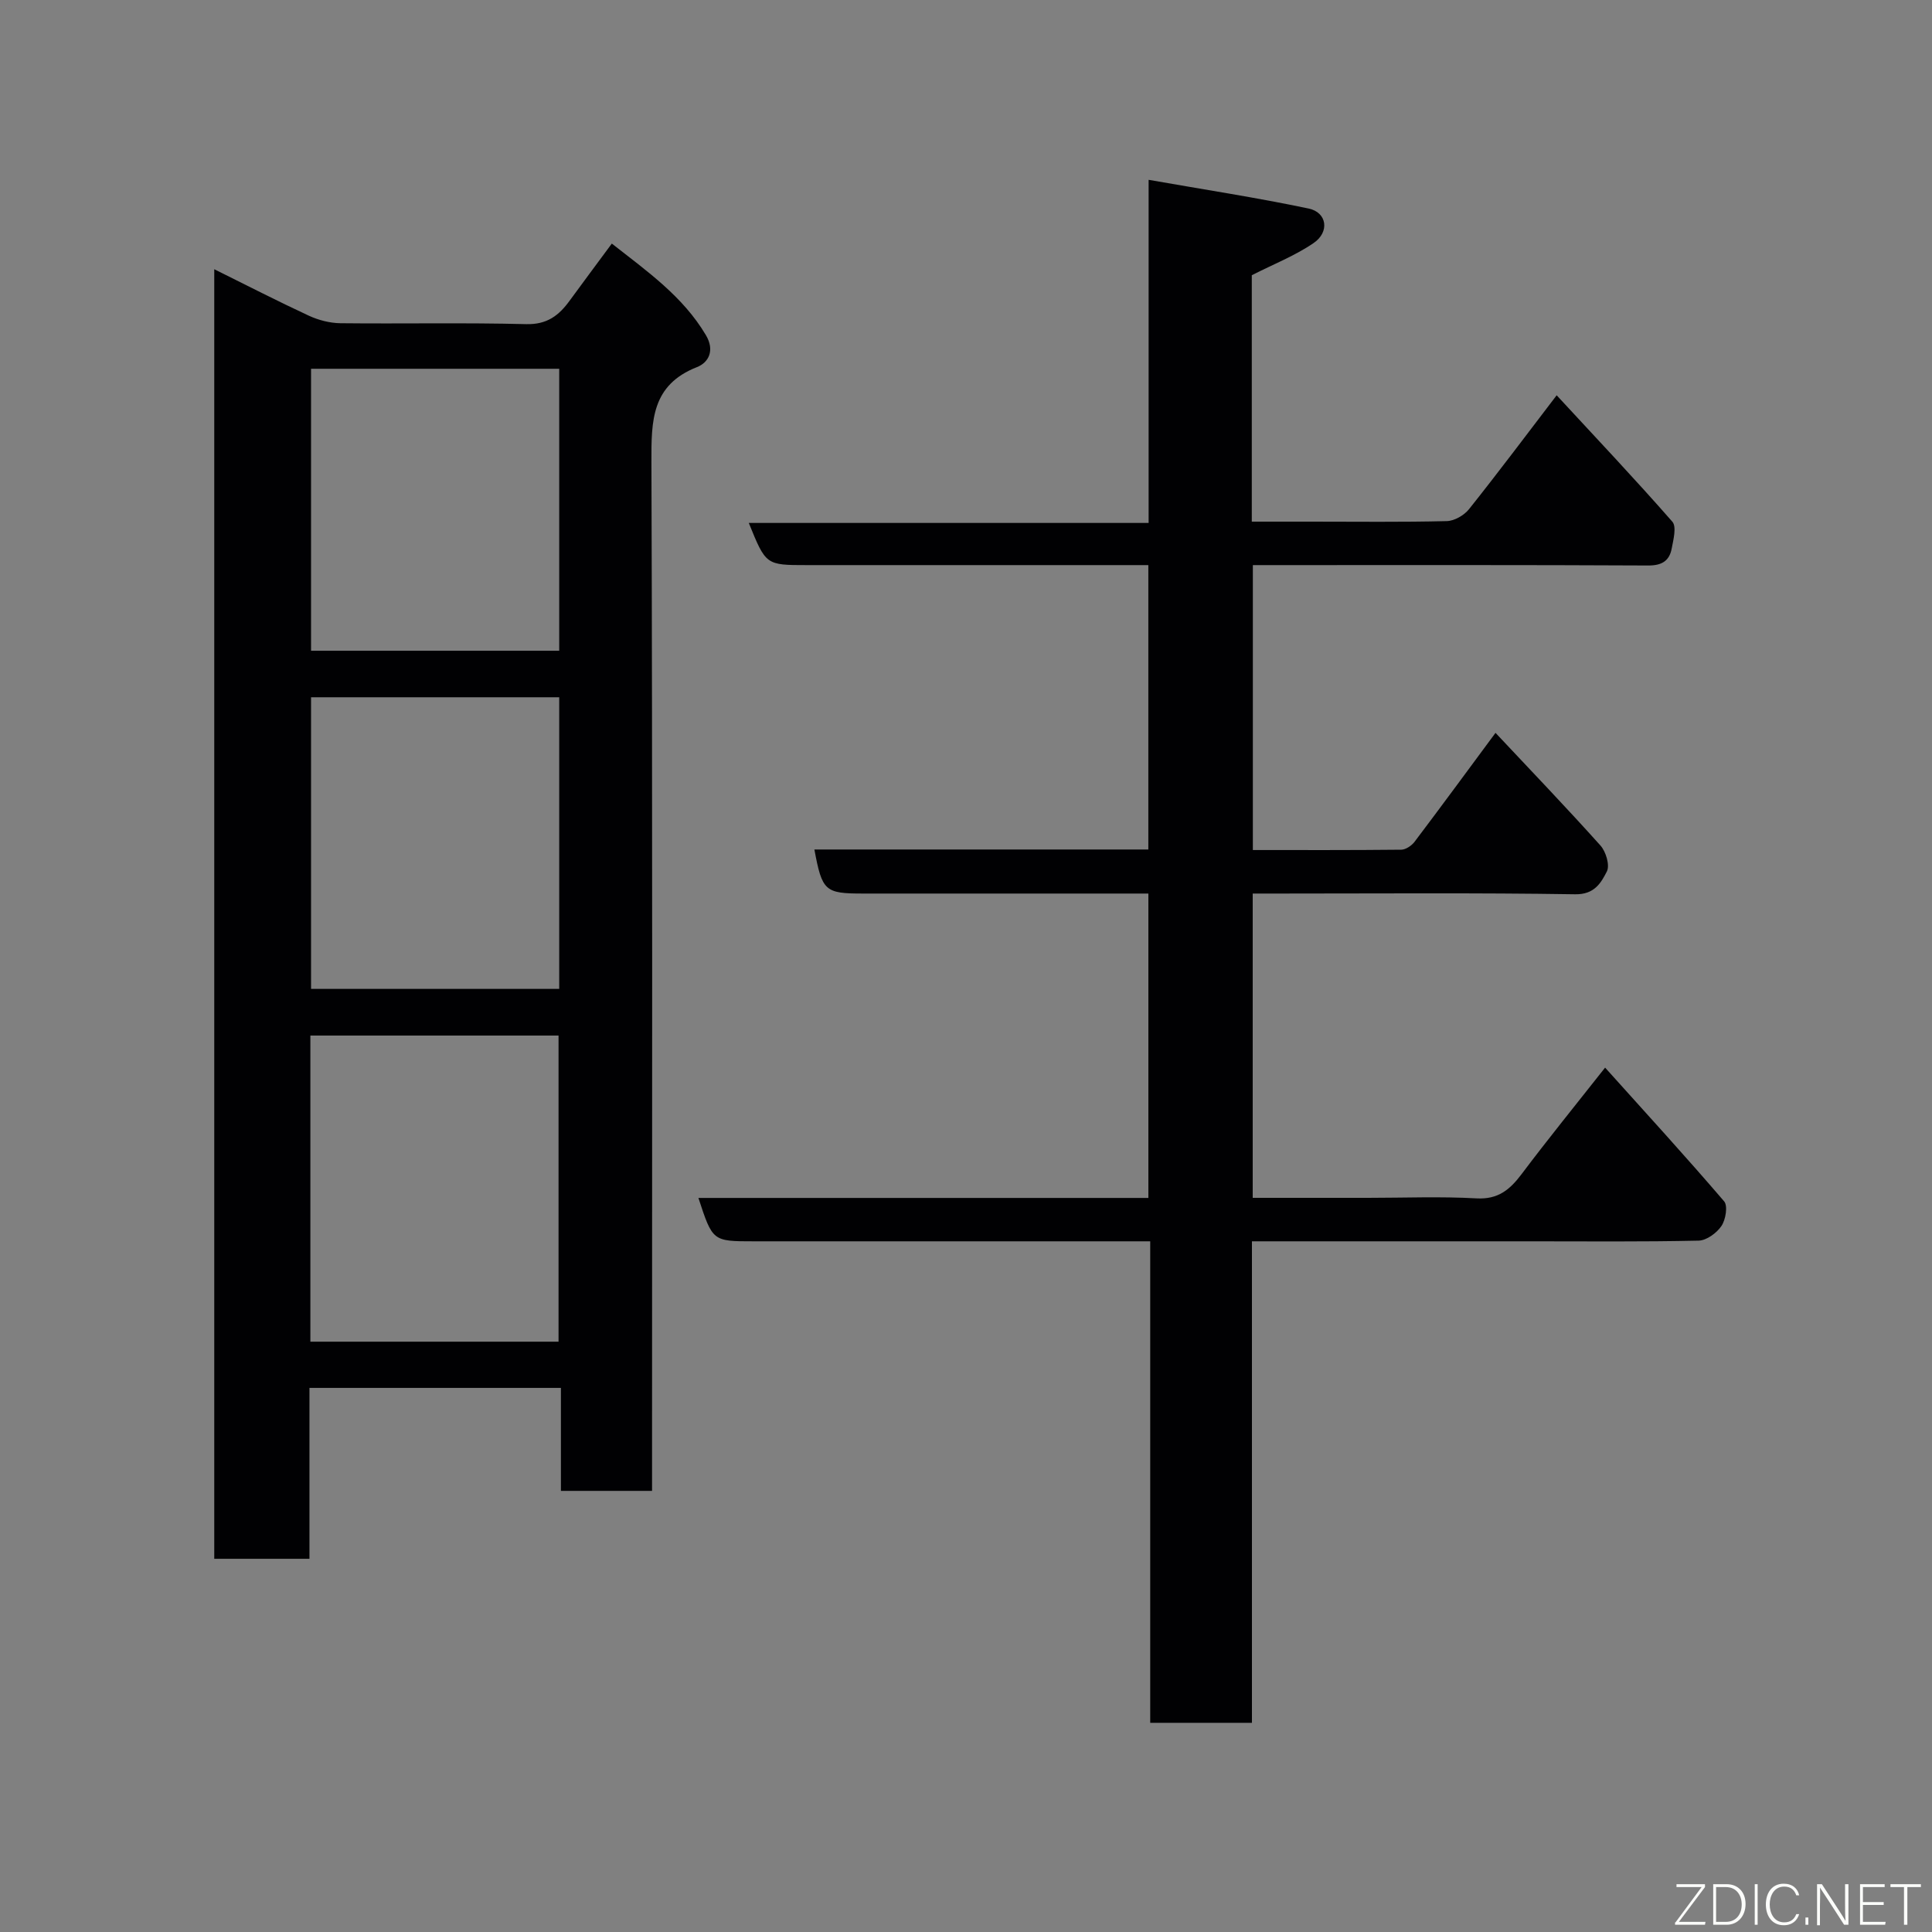 <svg enable-background="new 0 0 400 400" viewBox="0 0 400 400" xmlns="http://www.w3.org/2000/svg"><rect x="0" y="0" width="400" height="400" fill="#808080" stroke="none"/><path d="m237.76 248.02c0-21.34 0-41.94 0-63.02-7.35 0-14.47 0-21.59 0-12.5 0-24.99 0-37.49 0-7.89 0-8.46-.5-10.07-9.12h69.14c0-19.6 0-38.87 0-58.88-1.71 0-3.46 0-5.21 0-21.83 0-43.66 0-65.49 0-8.48 0-8.48 0-12.02-8.73h82.78c0-23.56 0-46.62 0-71.04 11.55 2.03 22.41 3.69 33.15 5.95 3.78.8 4.37 4.84 1.02 7.13-3.83 2.63-8.28 4.37-12.81 6.67v51.02h12.39c9.33 0 18.67.12 27.99-.11 1.58-.04 3.59-1.21 4.6-2.48 6.11-7.67 12-15.53 18.14-23.57 8.21 8.88 16.25 17.38 23.95 26.17.91 1.04.22 3.71-.13 5.55-.48 2.56-2.04 3.54-4.89 3.52-25.33-.13-50.65-.08-75.98-.08-1.82 0-3.65 0-5.85 0v58.99c10.19 0 20.46.04 30.72-.07.93-.01 2.13-.82 2.74-1.61 5.51-7.29 10.92-14.66 16.78-22.58 7.38 7.86 14.69 15.48 21.73 23.33 1.13 1.26 1.97 4.08 1.33 5.35-1.21 2.38-2.57 4.8-6.56 4.74-20.32-.32-40.66-.15-60.98-.15-1.82 0-3.63 0-5.79 0v63h23.85c7.5 0 15.01-.31 22.49.11 4.49.25 6.92-1.82 9.36-5.06 5.38-7.16 11.04-14.12 17.26-22.01 8.49 9.44 16.71 18.43 24.64 27.68.8.93.33 3.8-.55 5.1-.98 1.46-3.08 3-4.73 3.04-11.66.26-23.33.14-34.99.14-18.98 0-37.96 0-57.49 0v99.69c-7.26 0-13.98 0-21.06 0 0-33.09 0-66.02 0-99.69-2.11 0-3.86 0-5.62 0-25.49 0-50.99 0-76.48 0-8.5 0-8.5 0-11.44-8.98z" fill="#010103"/><path d="m126.67 50.43c7.4 5.81 14.73 10.95 19.48 18.96 1.88 3.17.57 5.67-1.86 6.62-9.41 3.71-9.44 11.09-9.42 19.54.24 68.97.13 137.93.13 206.9v6.22c-6.39 0-12.44 0-18.87 0 0-7.08 0-14.01 0-21.32-17.41 0-34.46 0-52.06 0v35.38c-6.81 0-13.07 0-19.71 0 0-88.79 0-177.6 0-266.99 6.72 3.33 13.08 6.6 19.56 9.61 2.01.93 4.35 1.54 6.55 1.57 12.83.14 25.66-.14 38.48.19 4.31.11 6.76-1.79 8.99-4.86 2.79-3.82 5.61-7.6 8.73-11.82zm-11.03 227.35c0-21.45 0-42.48 0-63.38-17.4 0-34.44 0-51.38 0v63.38zm.14-133.42c-17.44 0-34.48 0-51.38 0v60.38h51.38c0-20.19 0-40.11 0-60.38zm0-68.01c-17.43 0-34.47 0-51.38 0v58.38h51.38c0-19.51 0-38.76 0-58.38z" fill="#010103"/><g fill="#fbfcfa"><path d="m346.9 398 5.4-7.3h-5.2v-.6h5.9v.6l-5.4 7.2h5.5l-.1.6h-6.2v-.5z"/><path d="m354.7 390.1h2.8c2.3 0 3.9 1.6 3.9 4.1s-1.6 4.3-3.9 4.3h-2.8zm.6 7.8h2c2.2 0 3.3-1.6 3.3-3.6 0-1.8-1-3.6-3.3-3.6h-2z"/><path d="m363.9 390.1v8.4h-.6v-8.4h1.6z"/><path d="m372.5 396.3c-.4 1.3-1.4 2.3-3.2 2.3-2.4 0-3.7-1.9-3.7-4.3 0-2.3 1.2-4.3 3.7-4.3 1.8 0 2.9 1 3.2 2.4h-.6c-.4-1.1-1.1-1.8-2.5-1.8-2.1 0-3 1.9-3 3.7s.9 3.7 3 3.7c1.4 0 2.1-.7 2.5-1.7z"/><path d="m373.8 398.5v-1.5h.6v1.5z"/><path d="m376.2 398.5v-8.4h1c1.3 2 4.4 6.7 4.9 7.6-.1-1.2-.1-2.4-.1-3.8v-3.8h.7v8.4h-.9c-1.2-1.9-4.4-6.8-5-7.7.1 1.1 0 2.3 0 3.9v3.9h-.6z"/><path d="m390 394.4h-4.3v3.5h4.7l-.1.6h-5.2v-8.4h5.1v.6h-4.5v3.1h4.3z"/><path d="m394.2 390.7h-2.8v-.6h6.3v.6h-2.8v7.8h-.7z"/></g></svg>